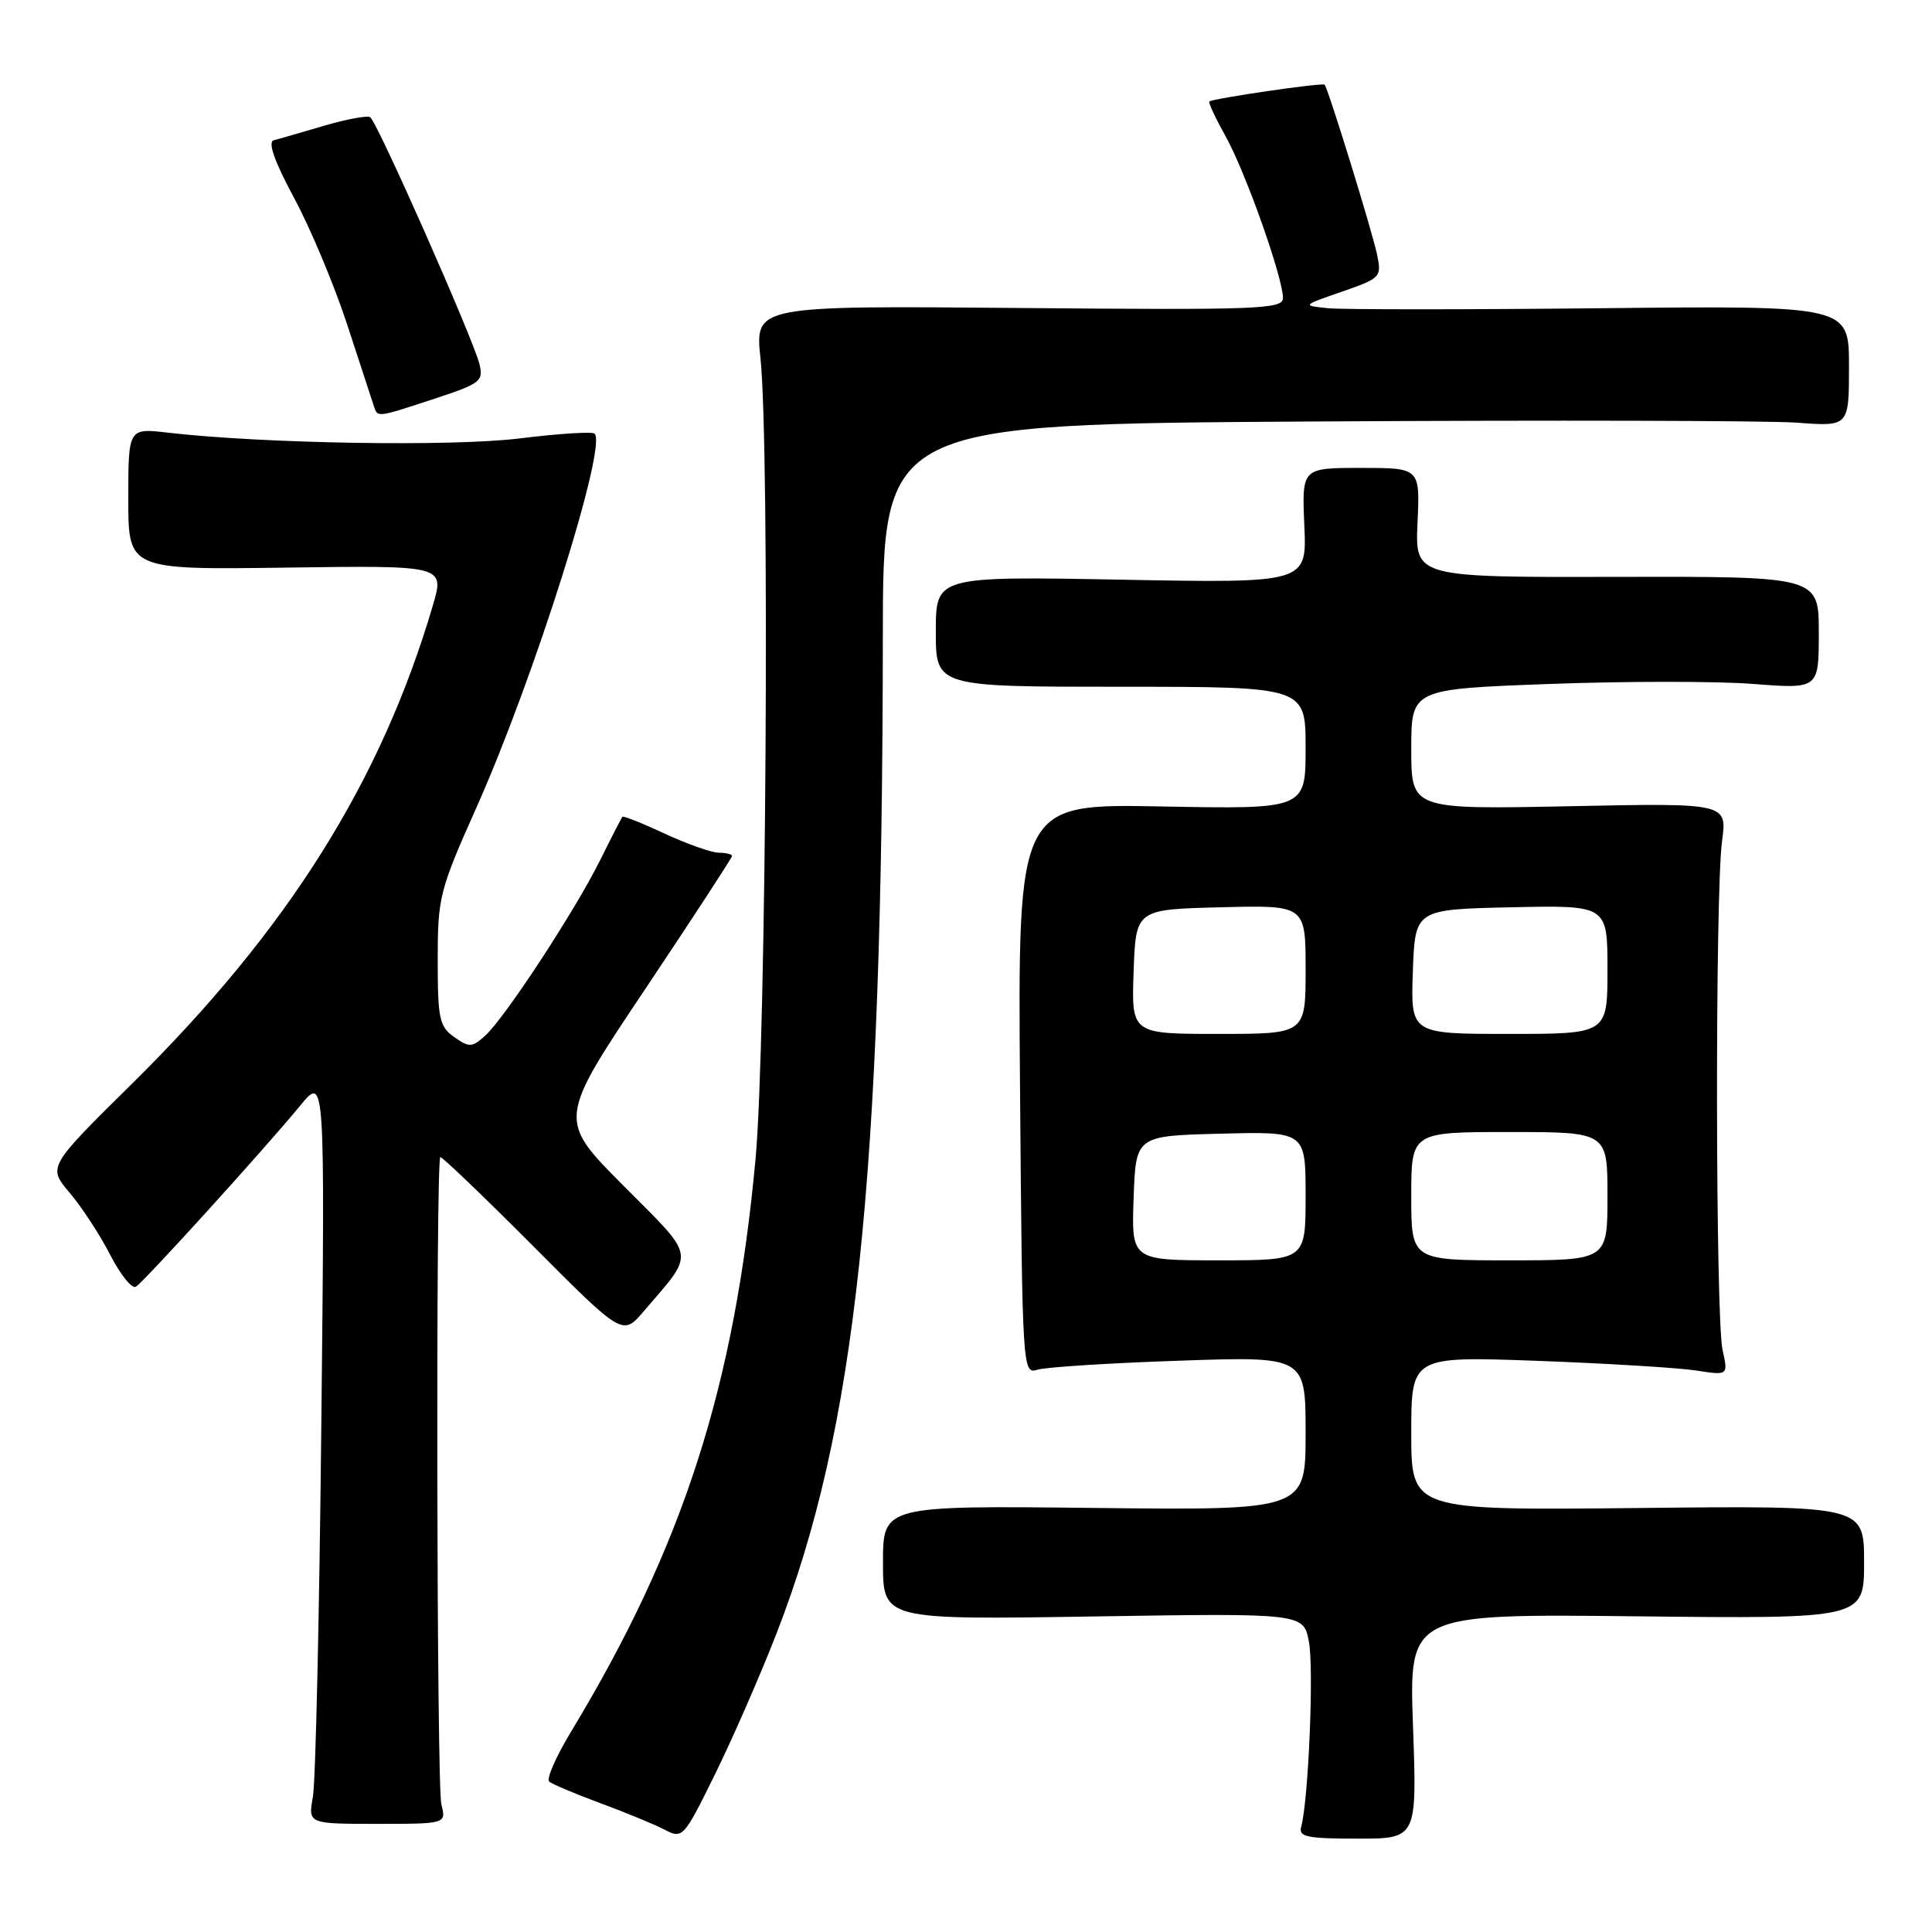 <?xml version="1.0" encoding="UTF-8" standalone="no"?>
<!DOCTYPE svg PUBLIC "-//W3C//DTD SVG 1.1//EN" "http://www.w3.org/Graphics/SVG/1.1/DTD/svg11.dtd" >
<svg xmlns="http://www.w3.org/2000/svg" xmlns:xlink="http://www.w3.org/1999/xlink" version="1.1" viewBox="0 0 256 256">
 <g >
 <path fill="currentColor"
d=" M 102.87 216.50 C 113.42 189.43 116.93 156.60 116.98 84.35 C 117.00 56.19 117.00 56.19 174.17 55.85 C 205.61 55.66 234.41 55.73 238.17 56.01 C 245.00 56.52 245.00 56.52 245.00 48.51 C 245.00 40.50 245.00 40.50 212.25 40.84 C 194.24 41.03 177.93 41.03 176.00 40.84 C 172.50 40.49 172.50 40.49 177.81 38.65 C 182.99 36.85 183.10 36.72 182.45 33.65 C 181.77 30.47 175.99 11.74 175.52 11.22 C 175.25 10.92 160.68 13.05 160.24 13.45 C 160.09 13.59 161.07 15.68 162.42 18.10 C 165.05 22.82 170.00 36.80 170.00 39.49 C 170.00 40.97 166.84 41.09 135.02 40.81 C 100.03 40.50 100.03 40.50 100.77 47.50 C 102.01 59.36 101.53 138.15 100.12 153.50 C 97.34 183.71 90.53 204.88 75.66 229.47 C 73.67 232.76 72.37 235.72 72.77 236.07 C 73.17 236.41 76.20 237.69 79.50 238.91 C 82.80 240.13 86.62 241.70 88.00 242.41 C 90.47 243.69 90.56 243.58 94.74 235.10 C 97.07 230.37 100.73 222.00 102.87 216.50 Z  M 187.23 228.74 C 186.70 213.84 186.70 213.84 216.85 214.17 C 247.00 214.50 247.00 214.50 247.00 207.00 C 247.00 199.50 247.00 199.50 217.00 199.82 C 187.00 200.13 187.00 200.13 187.00 189.92 C 187.00 179.71 187.00 179.71 203.75 180.32 C 212.96 180.66 222.41 181.24 224.75 181.60 C 229.00 182.26 229.00 182.26 228.25 178.88 C 227.31 174.67 227.25 118.33 228.18 111.45 C 228.86 106.40 228.86 106.40 207.93 106.83 C 187.00 107.25 187.00 107.25 187.00 99.28 C 187.00 91.31 187.00 91.31 205.25 90.63 C 215.29 90.26 227.44 90.25 232.25 90.62 C 241.00 91.30 241.00 91.30 241.00 83.84 C 241.00 76.38 241.00 76.38 214.25 76.44 C 187.50 76.50 187.50 76.50 187.83 69.25 C 188.16 62.00 188.16 62.00 180.33 62.00 C 172.50 62.00 172.50 62.00 172.83 69.63 C 173.17 77.27 173.17 77.27 148.58 76.81 C 124.00 76.36 124.00 76.36 124.00 83.68 C 124.00 91.00 124.00 91.00 148.50 91.00 C 173.00 91.00 173.00 91.00 173.00 99.11 C 173.00 107.22 173.00 107.22 153.93 106.86 C 134.86 106.49 134.86 106.49 135.16 144.30 C 135.46 181.69 135.49 182.10 137.48 181.49 C 138.59 181.15 147.04 180.61 156.25 180.30 C 173.00 179.72 173.00 179.72 173.00 189.92 C 173.00 200.12 173.00 200.12 145.00 199.81 C 117.00 199.50 117.00 199.50 117.00 207.06 C 117.00 214.63 117.00 214.63 144.86 214.19 C 172.73 213.75 172.73 213.75 173.44 217.56 C 174.11 221.11 173.38 238.57 172.41 242.07 C 172.05 243.39 173.19 243.63 179.87 243.63 C 187.76 243.63 187.76 243.63 187.23 228.74 Z  M 58.48 239.08 C 57.86 236.66 57.73 153.94 58.34 153.33 C 58.49 153.17 63.99 158.44 70.56 165.03 C 82.50 177.02 82.50 177.02 85.29 173.76 C 92.17 165.72 92.36 166.91 82.62 157.12 C 73.91 148.37 73.91 148.37 85.46 131.11 C 91.81 121.61 97.00 113.65 97.00 113.42 C 97.00 113.19 96.21 113.00 95.25 112.99 C 94.29 112.98 91.07 111.85 88.10 110.47 C 85.14 109.09 82.60 108.08 82.47 108.23 C 82.35 108.38 81.01 110.97 79.51 114.00 C 76.17 120.72 66.90 134.87 64.29 137.23 C 62.56 138.80 62.18 138.82 60.19 137.42 C 58.22 136.04 58.00 135.01 58.00 127.19 C 58.00 118.89 58.23 117.98 63.13 107.00 C 70.73 89.99 80.48 59.14 78.79 57.46 C 78.50 57.17 74.04 57.45 68.88 58.09 C 59.90 59.20 34.90 58.79 22.25 57.33 C 17.00 56.72 17.00 56.72 17.00 66.11 C 17.00 75.50 17.00 75.50 37.96 75.21 C 58.91 74.92 58.91 74.92 57.36 80.21 C 50.48 103.59 38.13 123.22 17.53 143.56 C 6.32 154.62 6.32 154.62 9.24 158.06 C 10.84 159.95 13.26 163.65 14.61 166.29 C 15.96 168.92 17.49 170.81 18.00 170.50 C 19.12 169.81 35.14 152.15 39.78 146.50 C 43.06 142.50 43.06 142.50 42.58 188.50 C 42.32 213.80 41.82 236.11 41.46 238.08 C 40.82 241.67 40.82 241.67 49.98 241.67 C 59.13 241.67 59.13 241.67 58.48 239.08 Z  M 57.55 52.84 C 63.69 50.82 64.09 50.51 63.52 48.21 C 62.66 44.79 49.96 16.09 49.05 15.53 C 48.65 15.28 45.89 15.80 42.91 16.67 C 39.93 17.55 36.95 18.41 36.27 18.59 C 35.46 18.81 36.36 21.38 38.96 26.21 C 41.12 30.22 44.29 37.77 46.00 43.00 C 47.71 48.23 49.30 53.06 49.52 53.75 C 50.05 55.35 49.81 55.38 57.55 52.84 Z  M 150.21 158.75 C 150.50 150.50 150.50 150.50 161.75 150.22 C 173.00 149.93 173.00 149.93 173.00 158.47 C 173.00 167.00 173.00 167.00 161.46 167.00 C 149.92 167.00 149.92 167.00 150.21 158.75 Z  M 187.00 158.50 C 187.00 150.00 187.00 150.00 200.00 150.00 C 213.00 150.00 213.00 150.00 213.00 158.50 C 213.00 167.00 213.00 167.00 200.00 167.00 C 187.00 167.00 187.00 167.00 187.00 158.50 Z  M 150.21 128.75 C 150.50 120.50 150.50 120.50 161.75 120.22 C 173.00 119.93 173.00 119.93 173.00 128.47 C 173.00 137.00 173.00 137.00 161.46 137.00 C 149.92 137.00 149.92 137.00 150.21 128.75 Z  M 187.21 128.75 C 187.50 120.50 187.50 120.50 200.25 120.22 C 213.00 119.94 213.00 119.94 213.00 128.47 C 213.00 137.00 213.00 137.00 199.96 137.00 C 186.92 137.00 186.92 137.00 187.21 128.75 Z "/>
</g>
</svg>